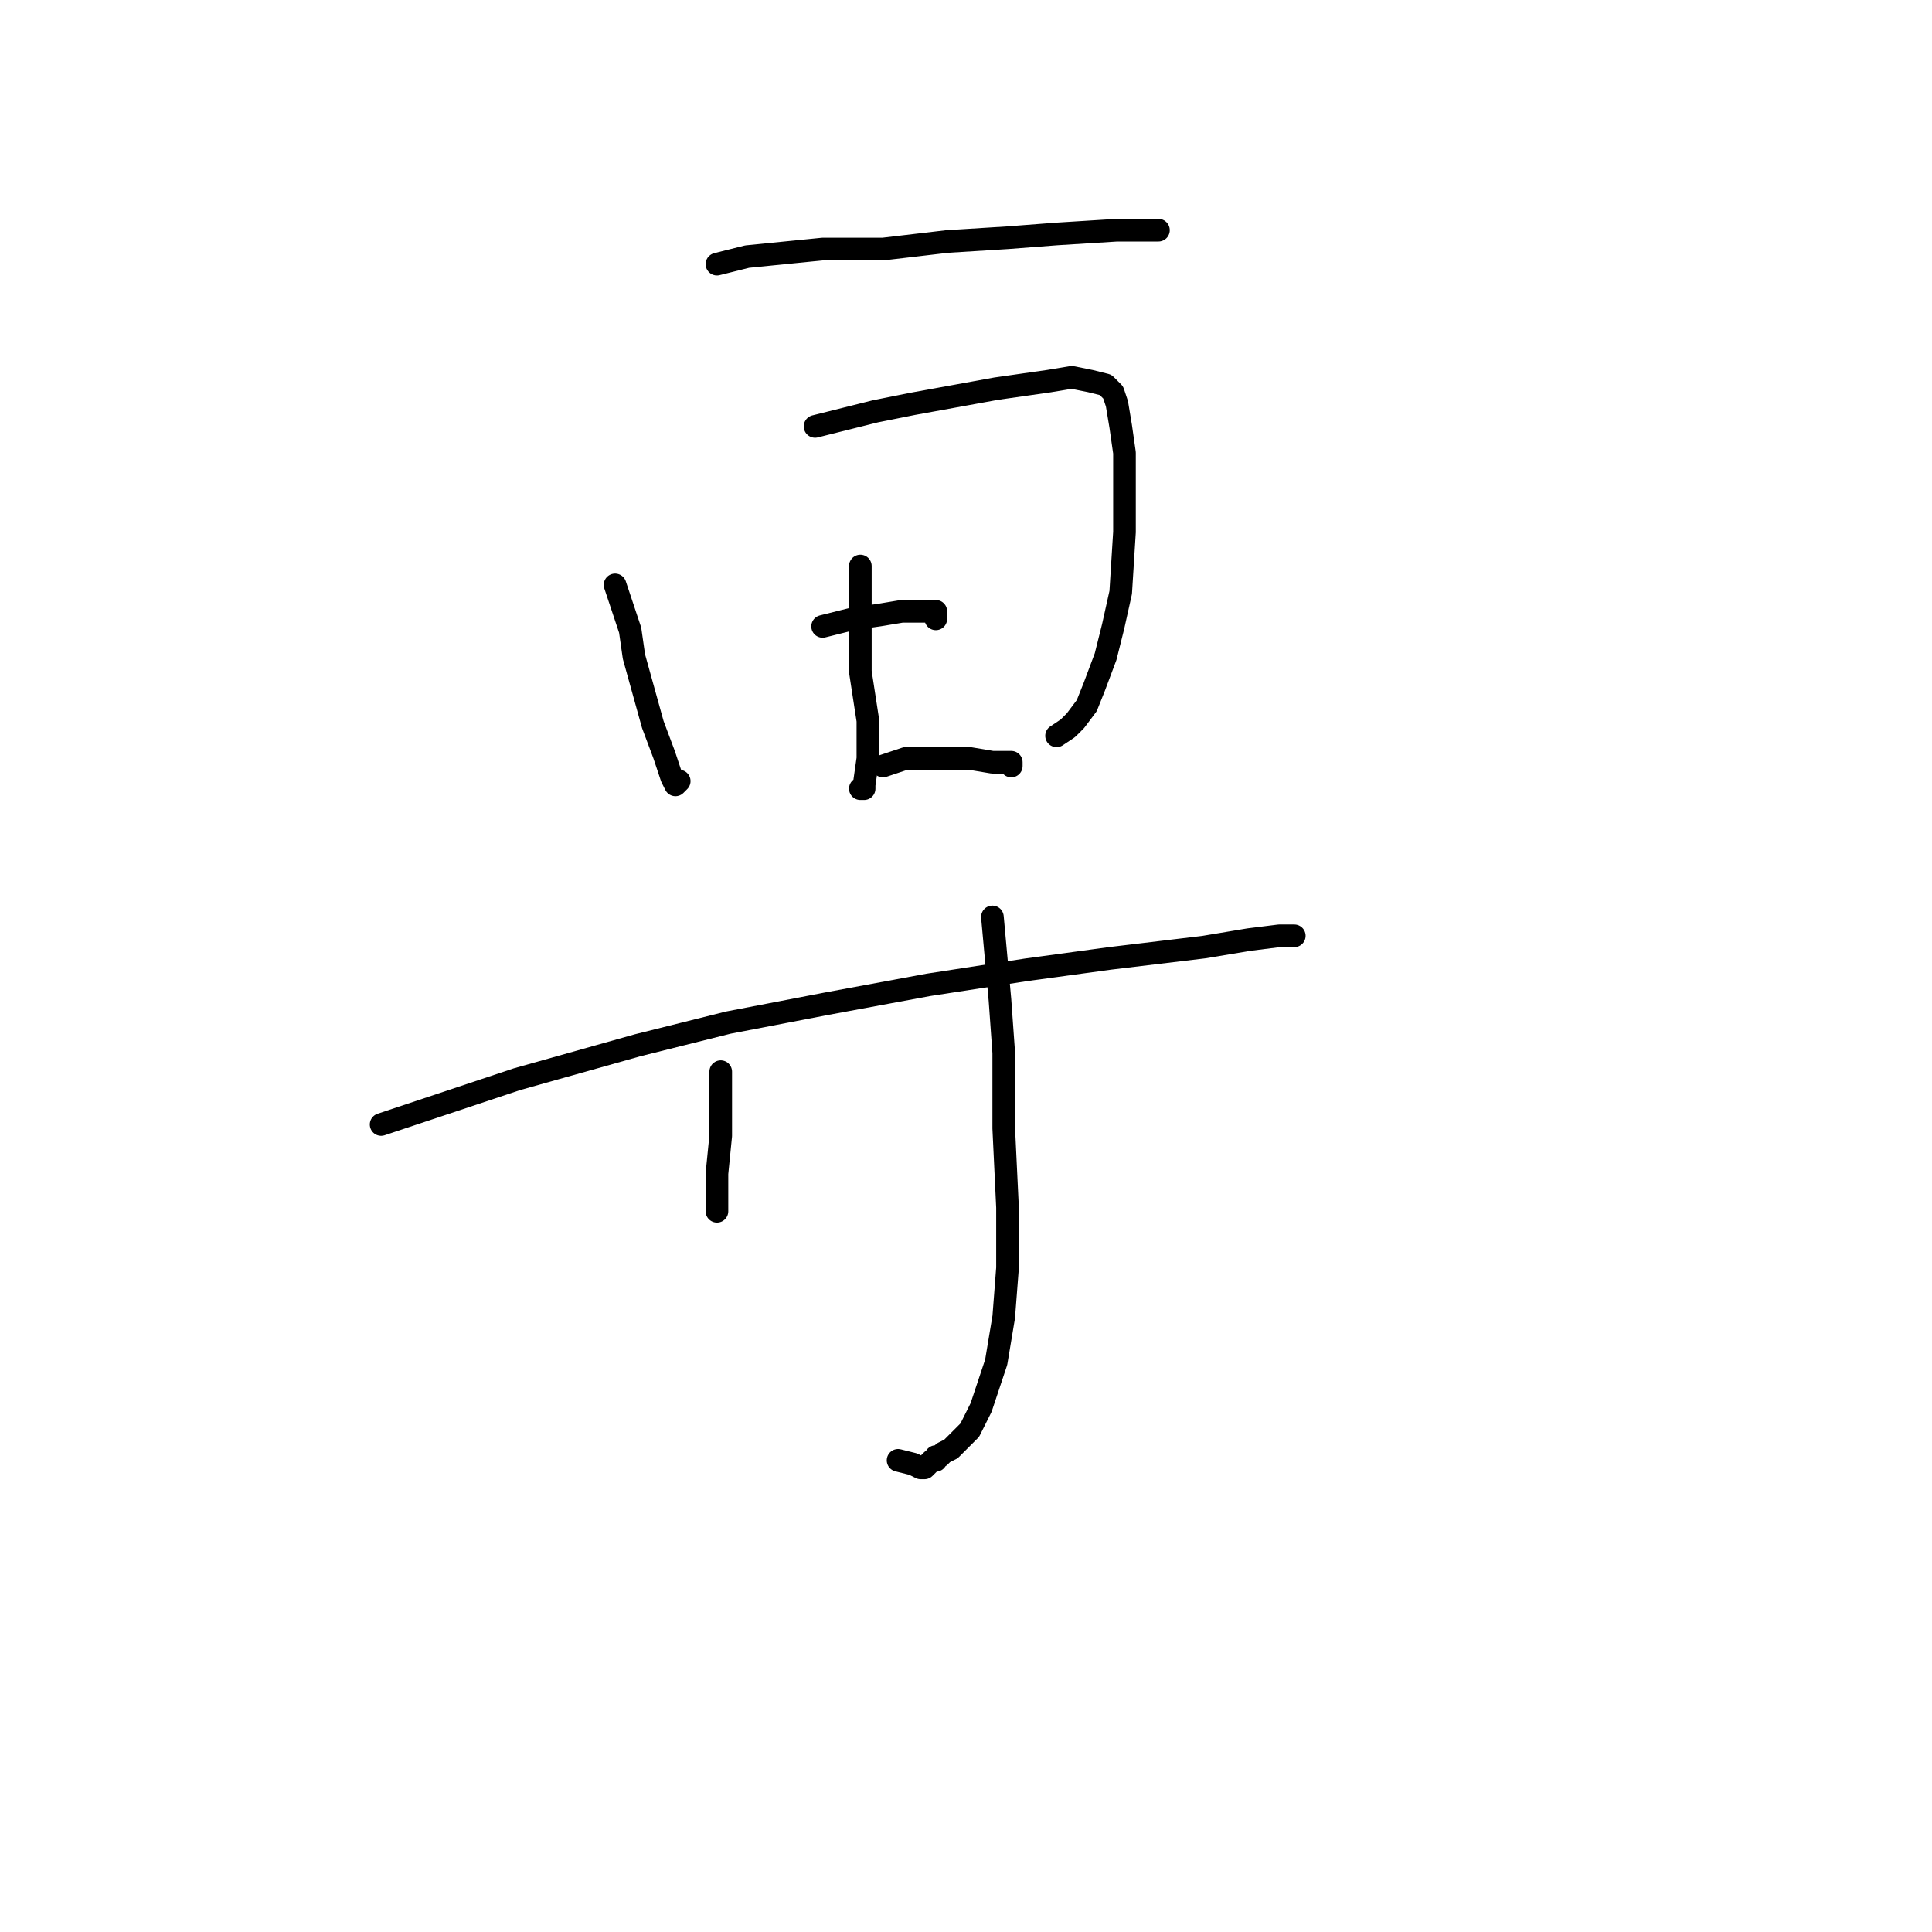 <?xml version="1.0" standalone="no"?>
    <svg width="256" height="256" xmlns="http://www.w3.org/2000/svg" version="1.1">
    <polyline stroke="black" stroke-width="3" stroke-linecap="round" fill="transparent" stroke-linejoin="round" points="95 35 97 34.5 99 34 109 33 117 33 125.5 32 133.5 31.5 140 31 148 30.5 151 30.5 153 30.5 153.5 30.5 153.5 30.5 " />
        <polyline stroke="black" stroke-width="3" stroke-linecap="round" fill="transparent" stroke-linejoin="round" points="112.5 50.5 " />
        <polyline stroke="black" stroke-width="3" stroke-linecap="round" fill="transparent" stroke-linejoin="round" points="112 50 " />
        <polyline stroke="black" stroke-width="3" stroke-linecap="round" fill="transparent" stroke-linejoin="round" points="81.5 77.5 82.5 80.5 83.5 83.5 84 87 86.5 96 88 100 89 103 89.5 104 90 103.5 90 103.5 " />
        <polyline stroke="black" stroke-width="3" stroke-linecap="round" fill="transparent" stroke-linejoin="round" points="108 56.5 112 55.5 116 54.5 121 53.5 126.5 52.5 132 51.5 139 50.5 142 50 144.5 50.5 146.5 51 147.5 52 148 53.5 148.5 56.5 149 60 149 64.5 149 70.5 148.5 78.5 147.5 83 146.5 87 145 91 144 93.5 142.5 95.5 141.5 96.5 140 97.5 140 97.5 " />
        <polyline stroke="black" stroke-width="3" stroke-linecap="round" fill="transparent" stroke-linejoin="round" points="114 75 114 82 114 89 115 95.5 115 100.5 114.5 104 114.5 104.5 114 104.5 114 104.5 " />
        <polyline stroke="black" stroke-width="3" stroke-linecap="round" fill="transparent" stroke-linejoin="round" points="109 83 111 82.5 113 82 116.5 81.5 119.5 81 122 81 124 81 124 81.5 124 82 124 82 " />
        <polyline stroke="black" stroke-width="3" stroke-linecap="round" fill="transparent" stroke-linejoin="round" points="117 101.5 118.5 101 120 100.5 124.5 100.5 128.5 100.5 131.5 101 134 101 134 101.5 134 101.5 " />
        <polyline stroke="black" stroke-width="3" stroke-linecap="round" fill="transparent" stroke-linejoin="round" points="50.5 149 59.5 146 68.5 143 84.5 138.5 96.5 135.5 109.5 133 123 130.5 136 128.5 147 127 159.5 125.5 165.5 124.5 169.5 124 171.5 124 171.5 124 " />
        <polyline stroke="black" stroke-width="3" stroke-linecap="round" fill="transparent" stroke-linejoin="round" points="95.5 142 95.5 143.5 95.5 145 95.5 150.5 95 155.5 95 159 95 160.5 95 160.5 " />
        <polyline stroke="black" stroke-width="3" stroke-linecap="round" fill="transparent" stroke-linejoin="round" points="131.5 121.5 132 127 132.5 132.5 133 139.5 133 149.5 133.5 160 133.5 168 133 174.5 132 180.5 130 186.5 128.5 189.5 127 191 126 192 125 192.5 124.5 193 124 193 124 193.5 123.5 193.5 123 194 122.5 194.5 122 194.5 121 194 119 193.5 119 193.5 " />
        </svg>